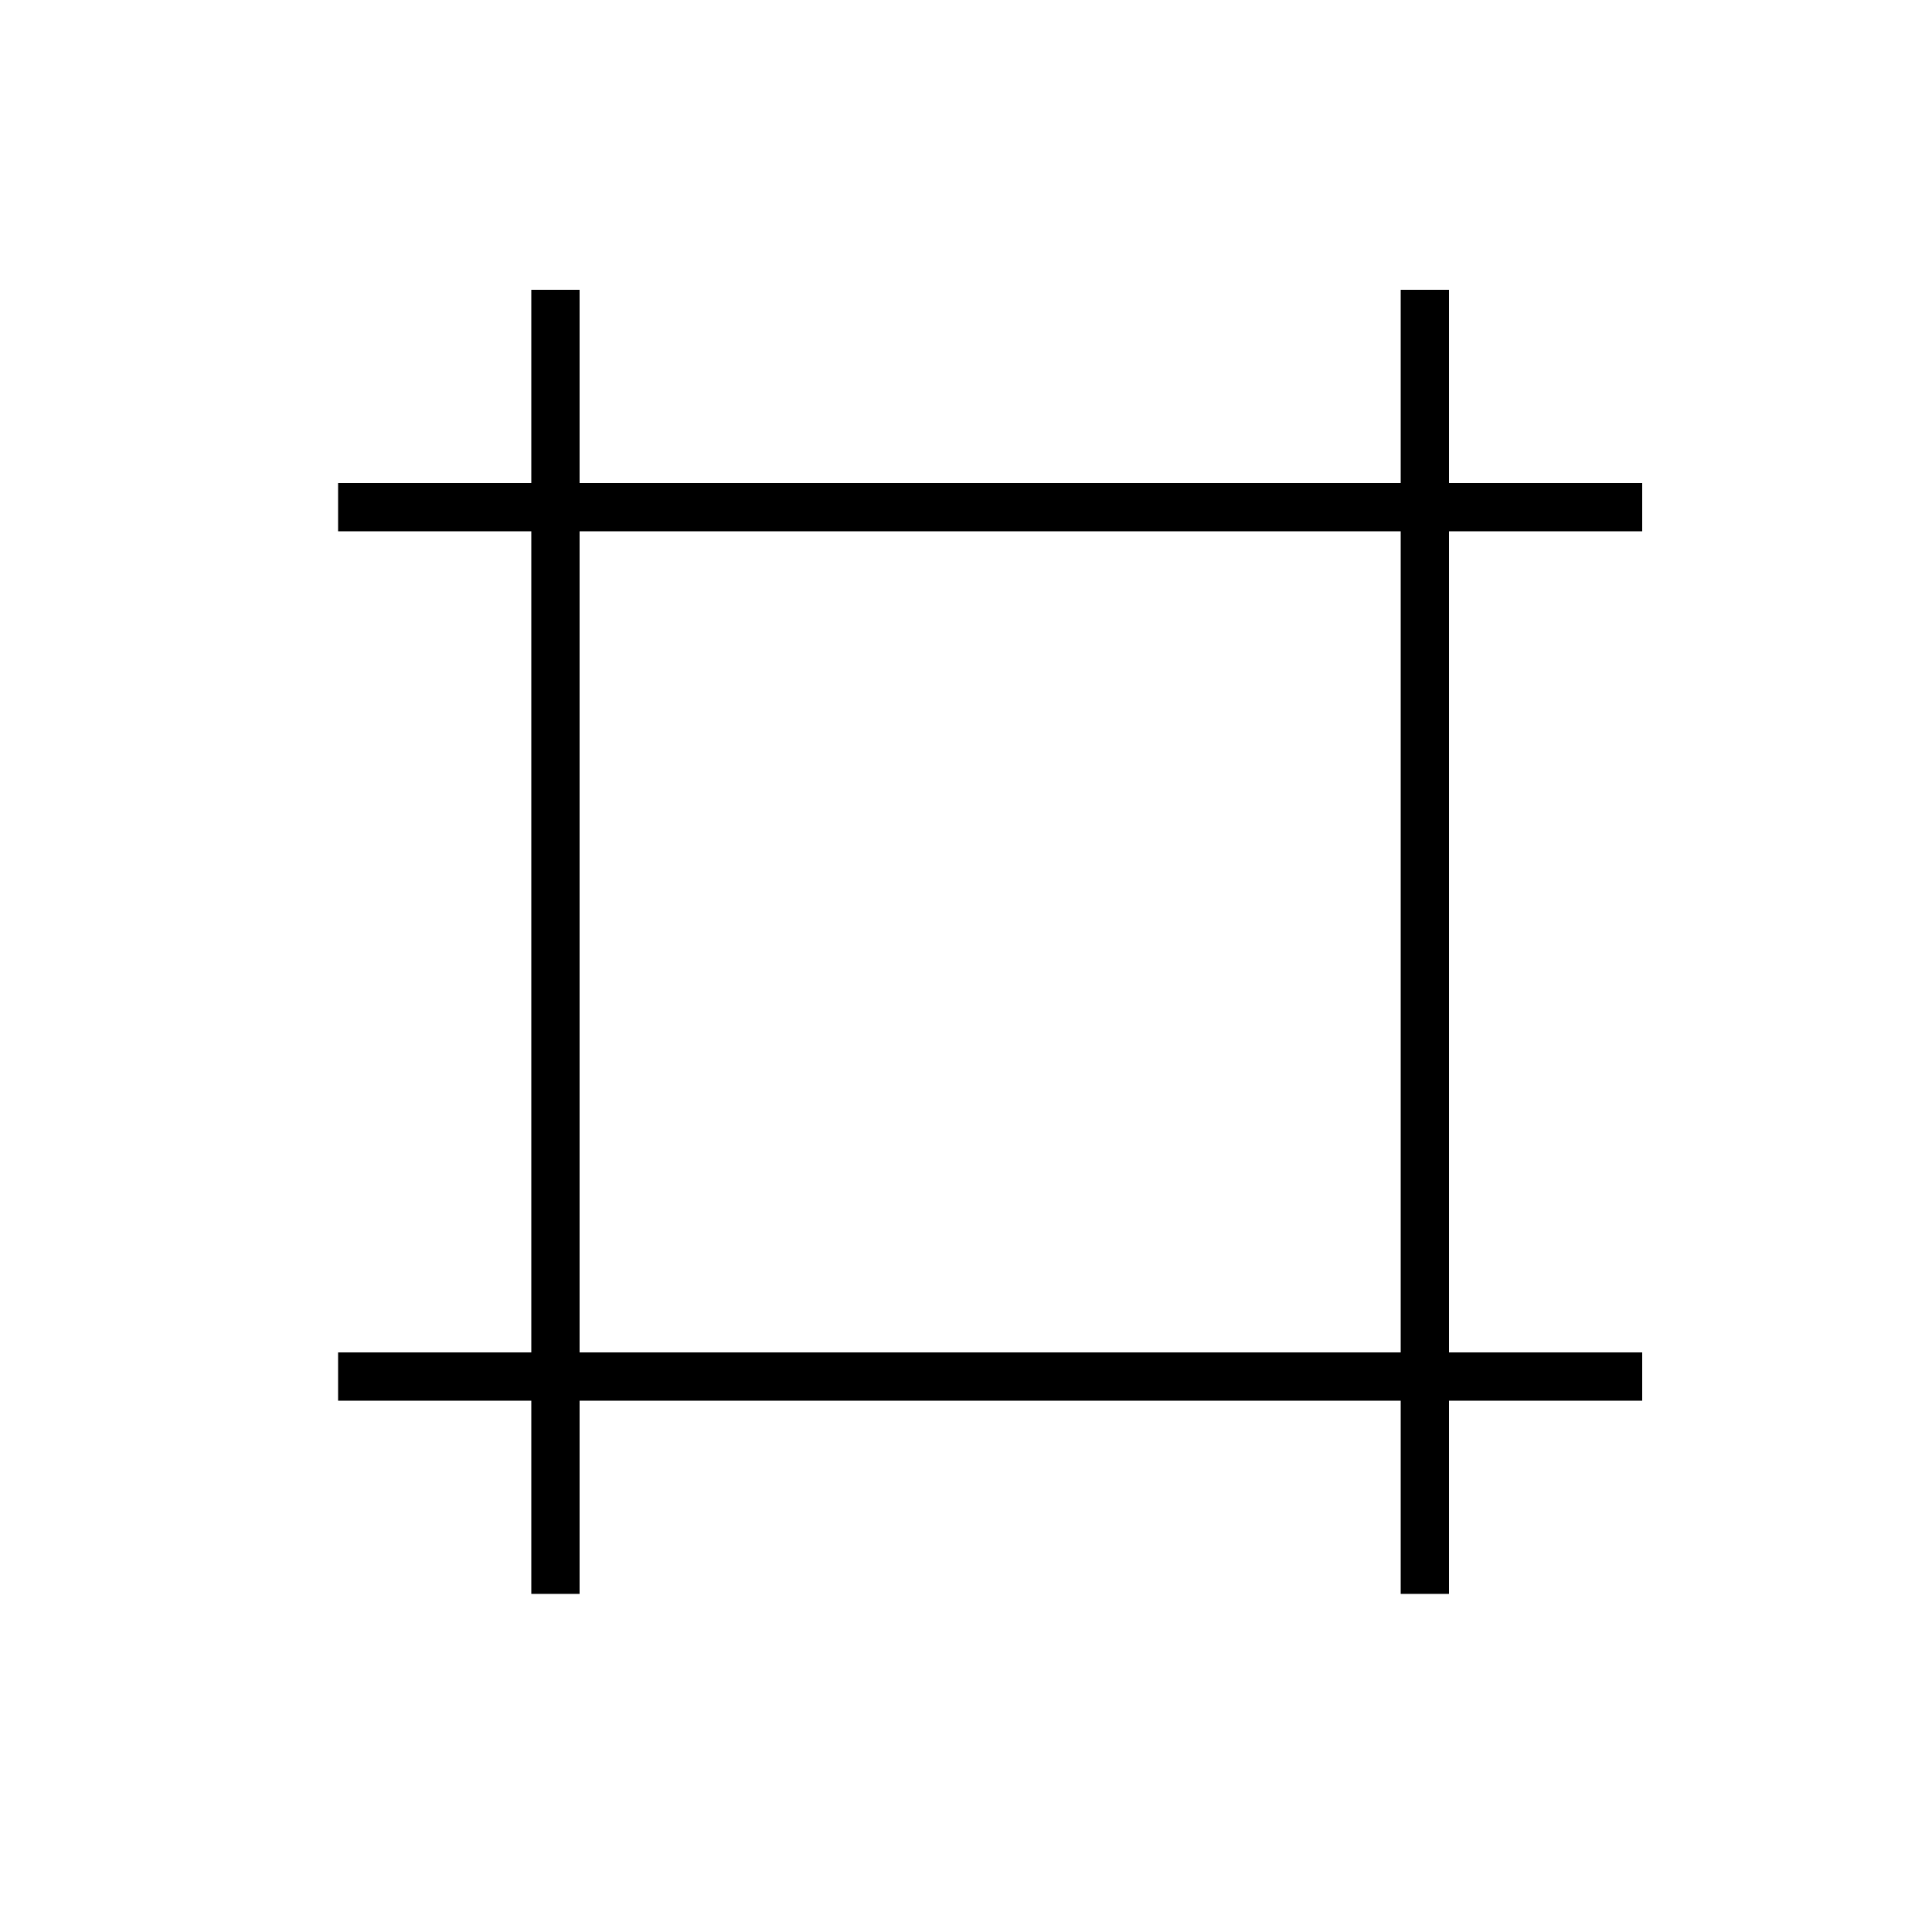 <svg width="40" height="40" fill="none" xmlns="http://www.w3.org/2000/svg"><path fill-rule="evenodd" clip-rule="evenodd" d="M11 11v17H7v1h4v4h1v-4h17v4h1v-4h4v-1h-4V11h4v-1h-4V6h-1v4H12V6h-1v4H7v1h4zm18 0H12v17h17V11z" fill="#000"/></svg>